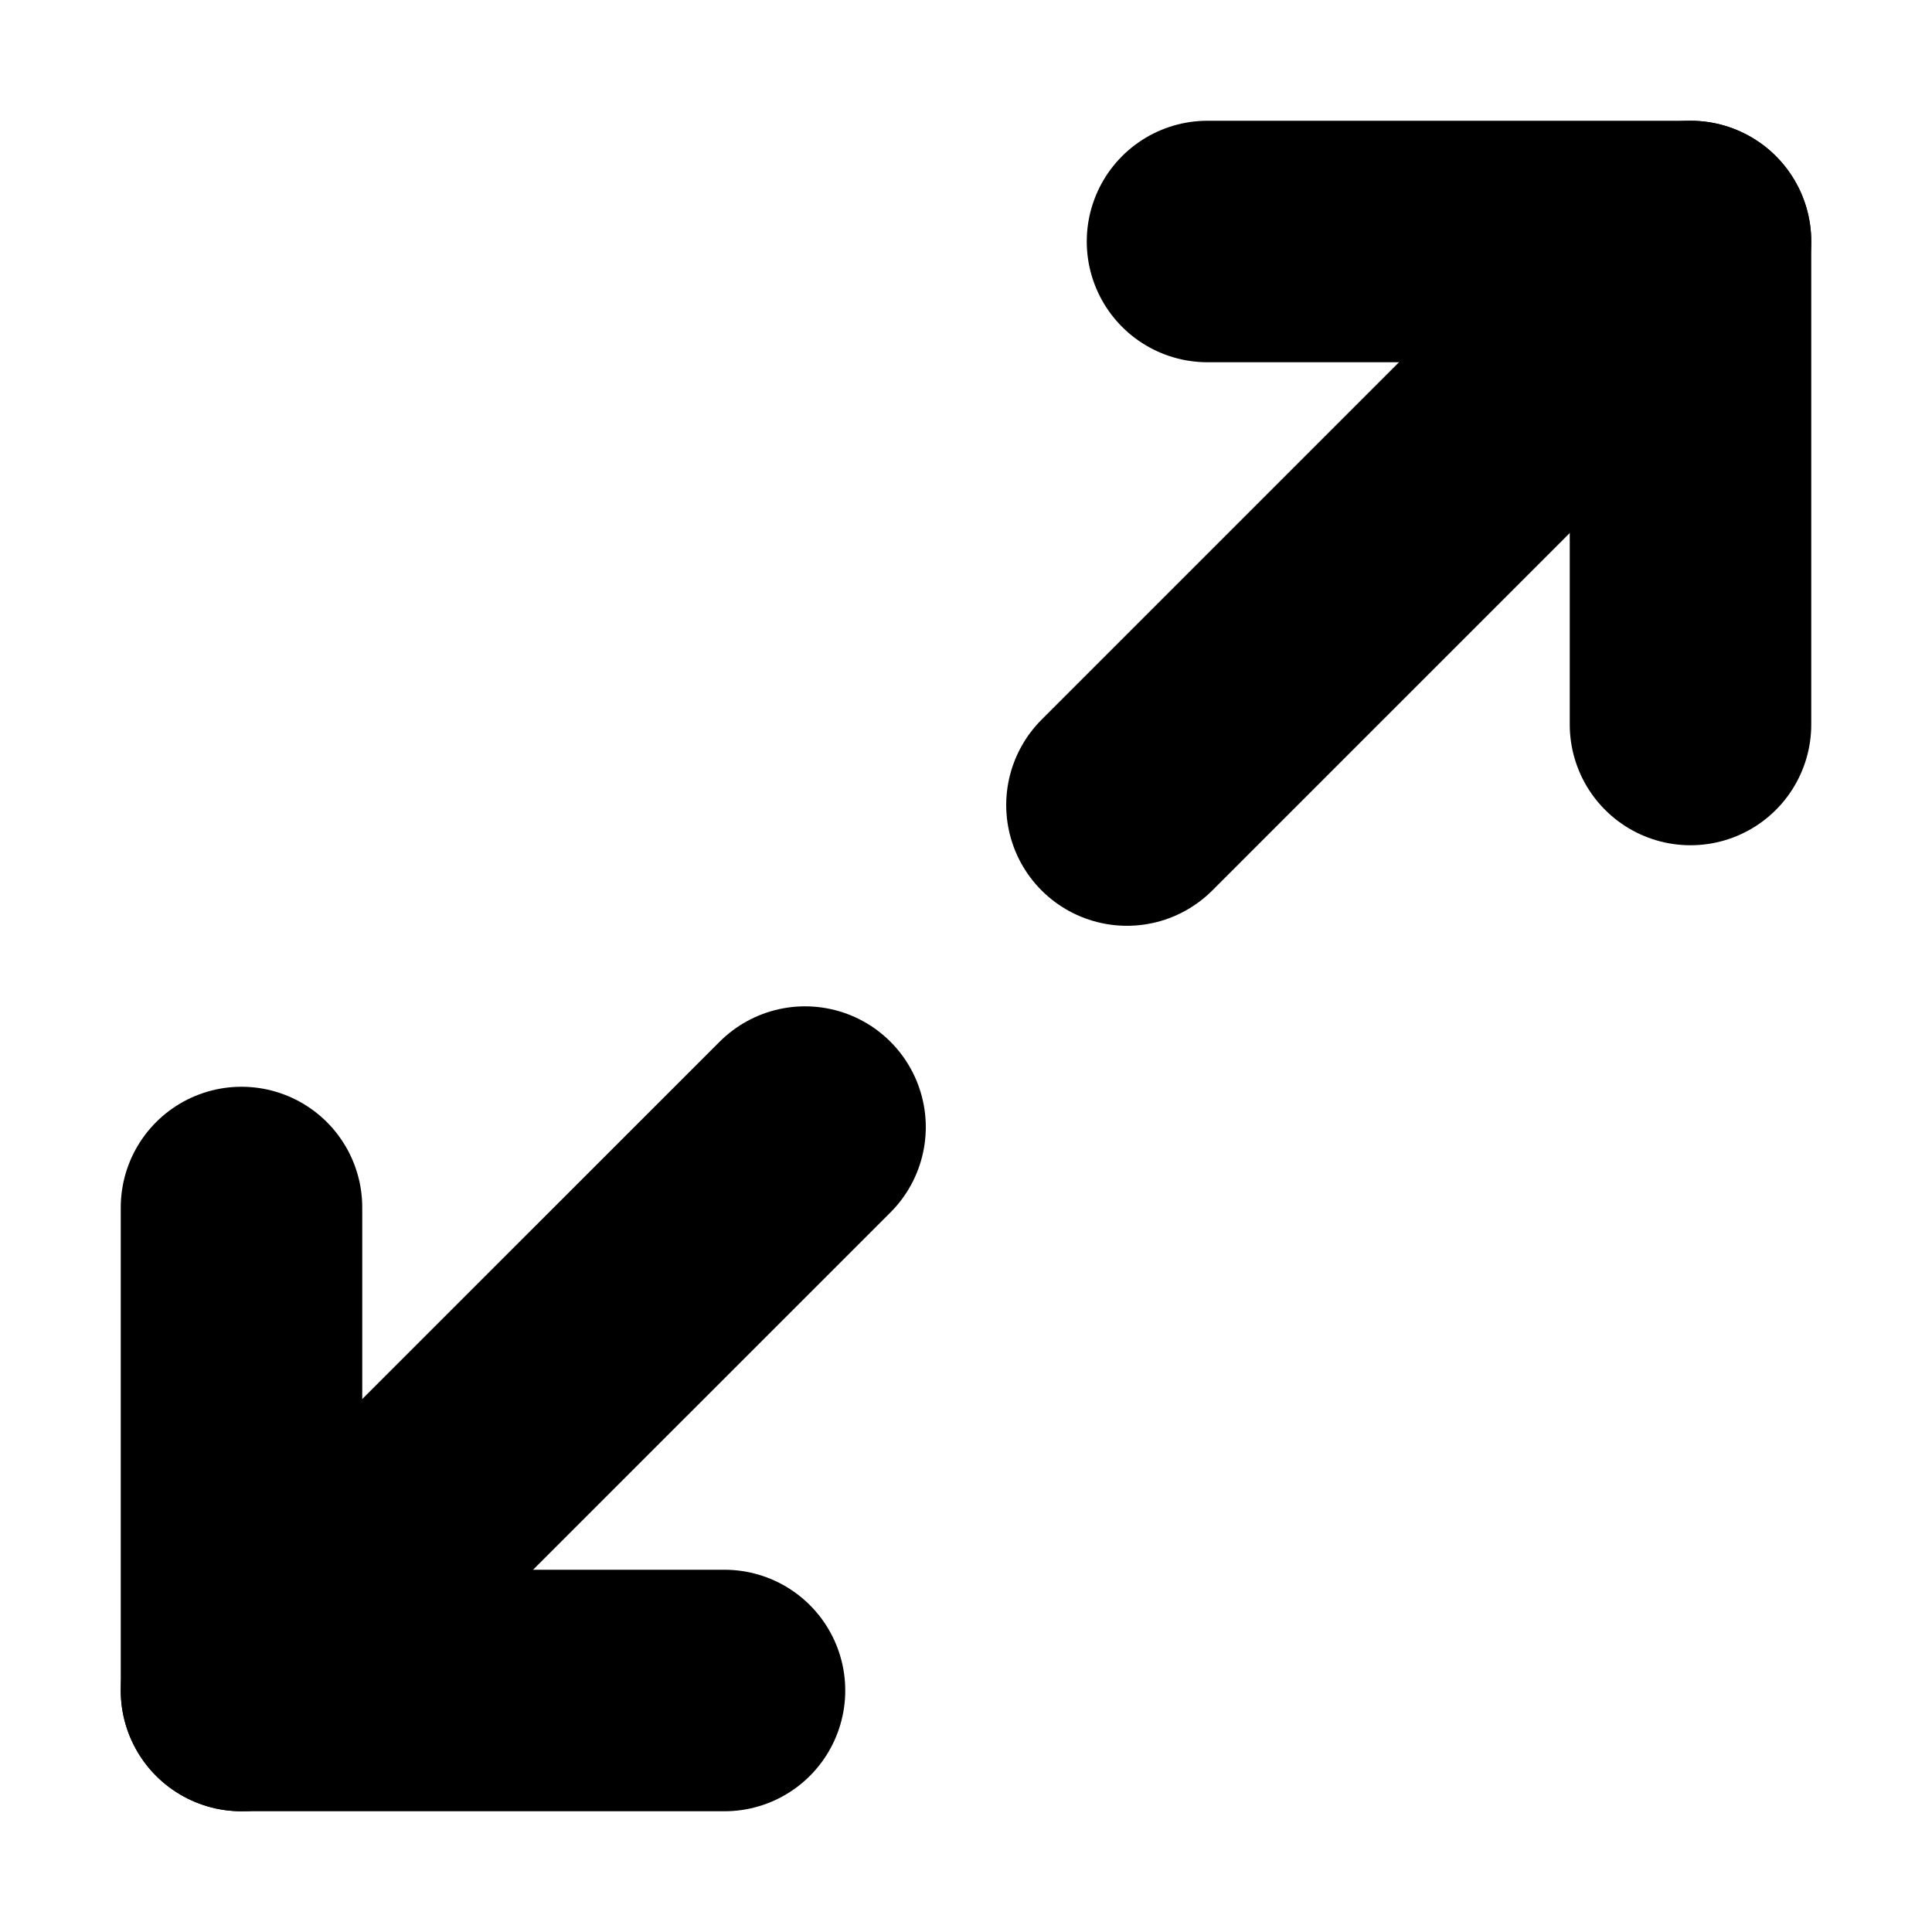 <svg width="16" height="16" viewBox="0 0 16 16" fill="none" xmlns="http://www.w3.org/2000/svg">
<path d="M10 2H14V6" stroke="black" stroke-width="2" stroke-linecap="round" stroke-linejoin="round"/>
<path d="M6 14H2V10" stroke="black" stroke-width="2" stroke-linecap="round" stroke-linejoin="round"/>
<path d="M14 2L9.333 6.667" stroke="black" stroke-width="2" stroke-linecap="round" stroke-linejoin="round"/>
<path d="M2 14L6.667 9.334" stroke="black" stroke-width="2" stroke-linecap="round" stroke-linejoin="round"/>
</svg>
